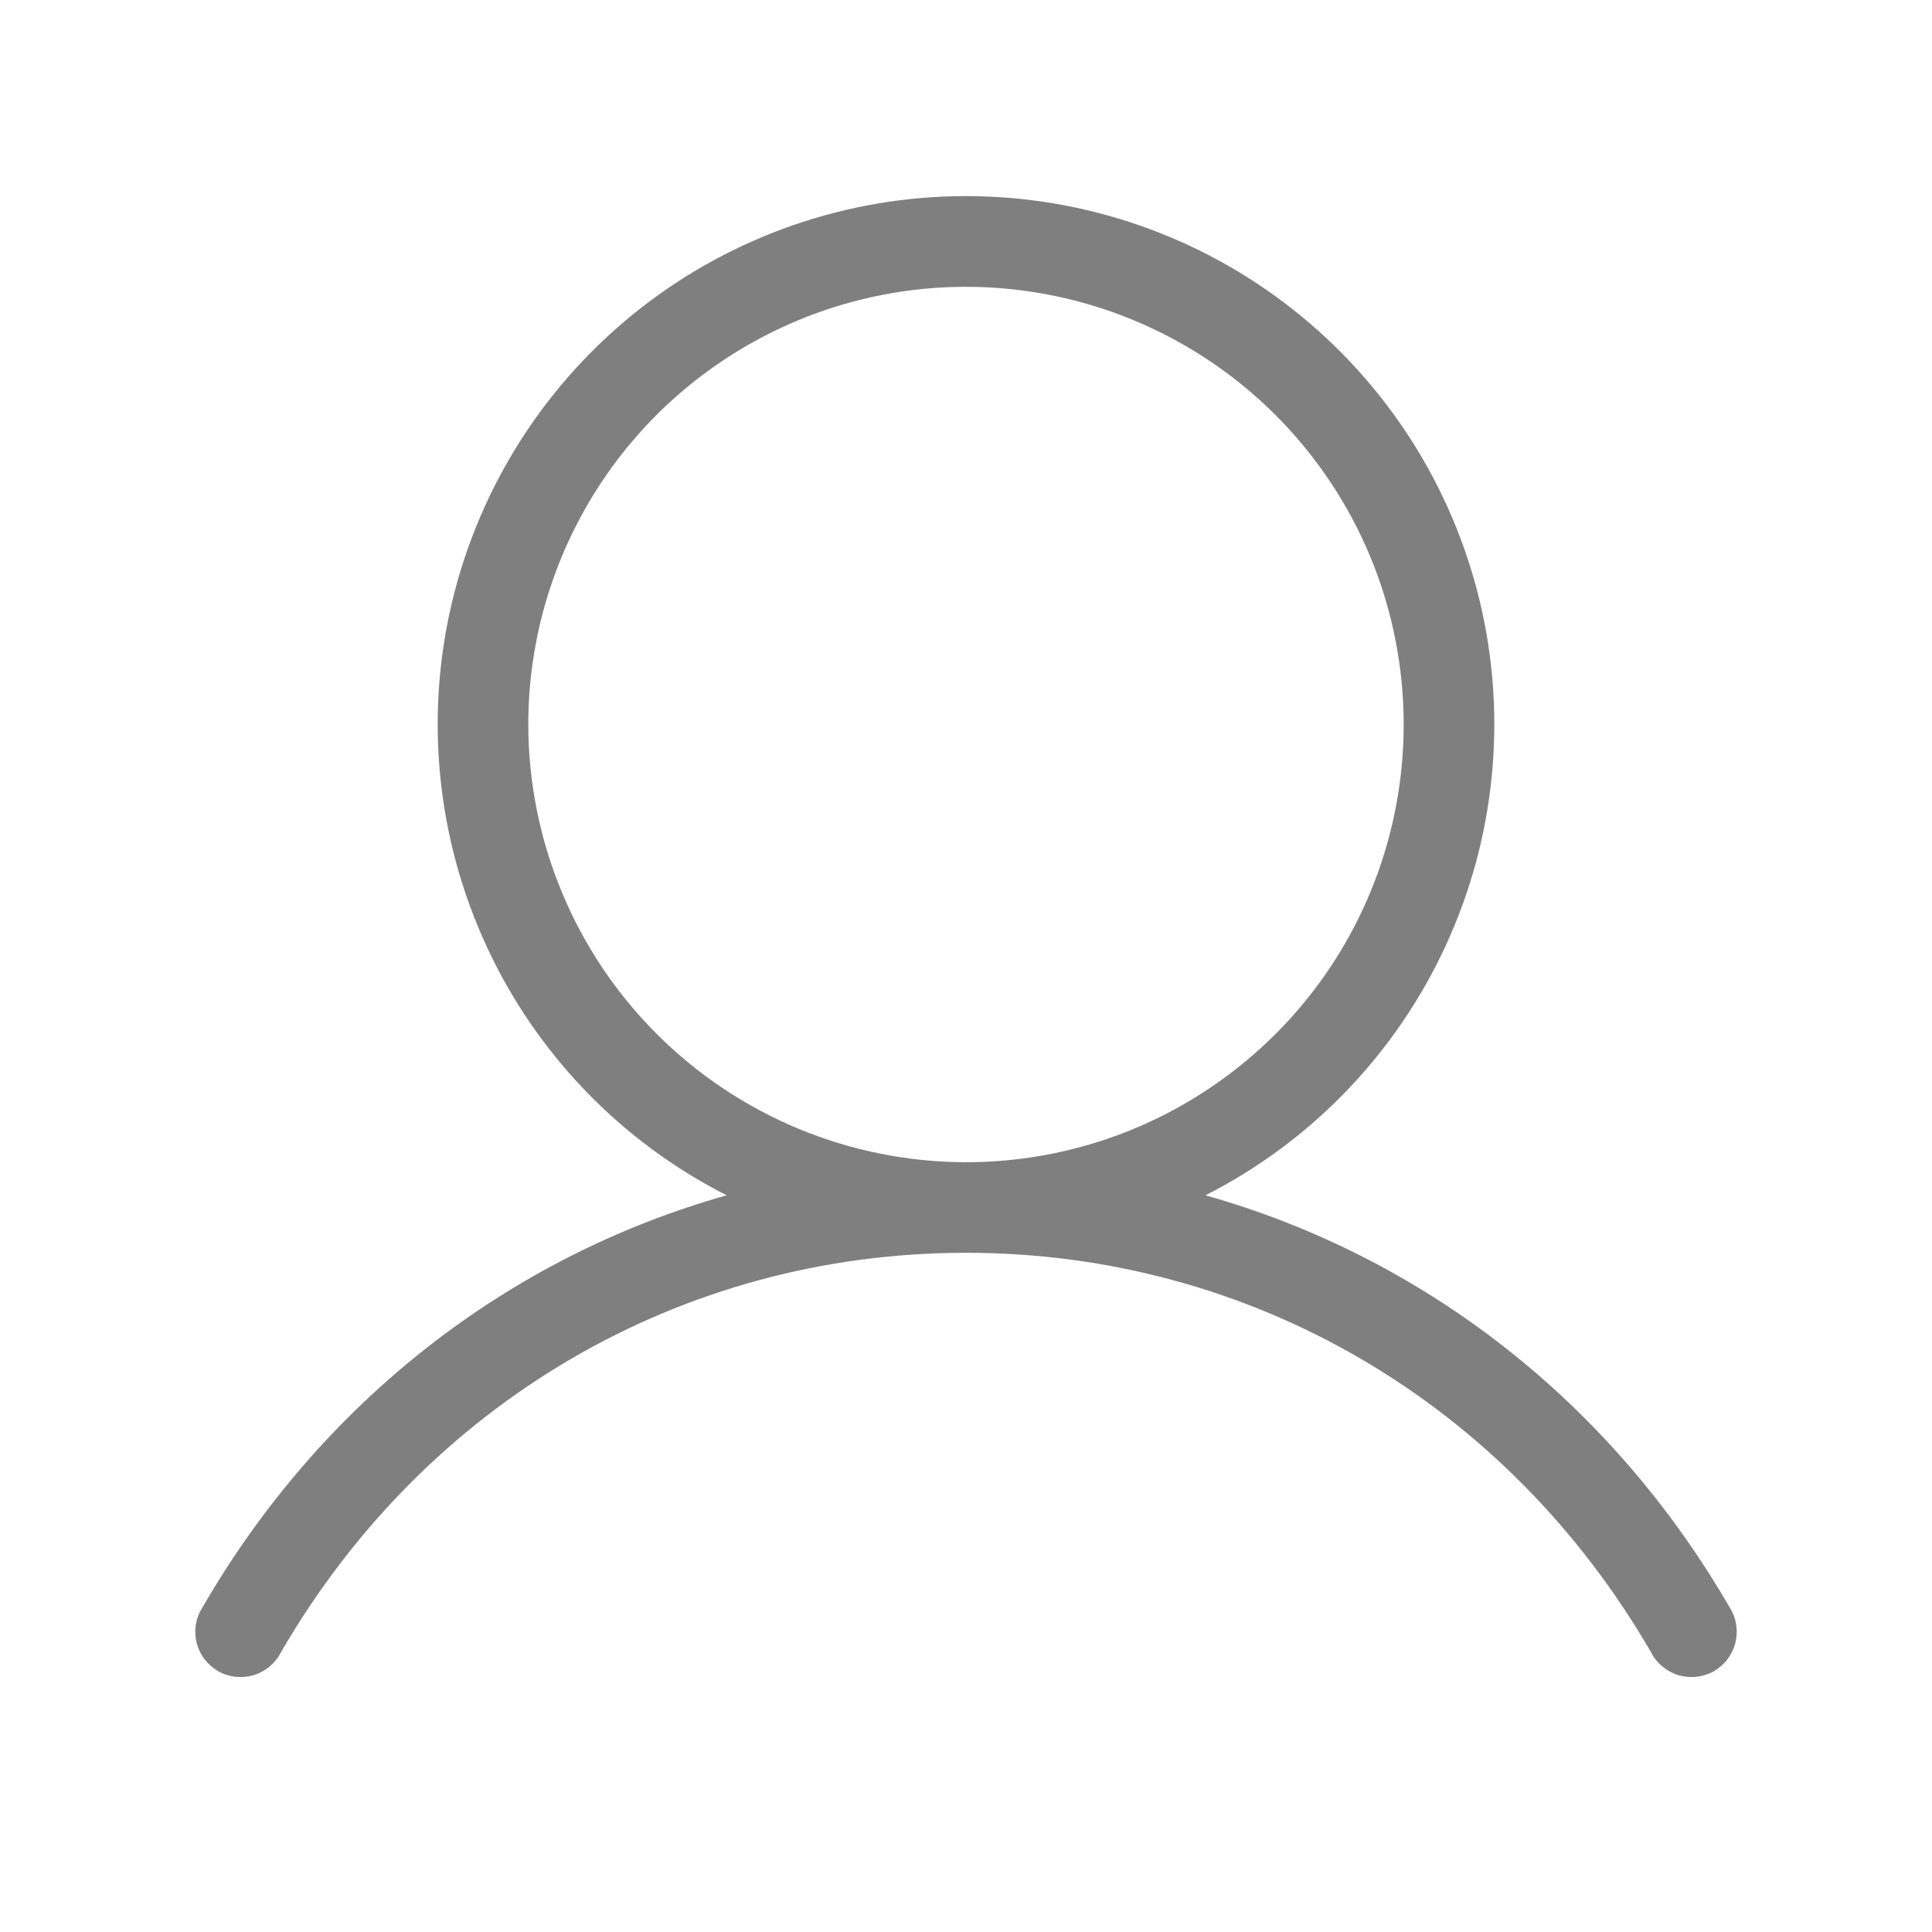 <svg width="16" height="16" viewBox="0 0 16 16" fill="none" xmlns="http://www.w3.org/2000/svg">
<path d="M14.325 13.313C13.336 11.605 11.785 10.407 9.983 9.899C10.859 9.454 11.56 8.726 11.972 7.833C12.384 6.941 12.484 5.936 12.255 4.98C12.026 4.024 11.481 3.173 10.709 2.564C9.938 1.955 8.983 1.624 8 1.624C7.017 1.624 6.063 1.955 5.291 2.564C4.519 3.173 3.975 4.024 3.745 4.98C3.516 5.936 3.616 6.941 4.028 7.833C4.44 8.726 5.141 9.454 6.018 9.899C4.215 10.407 2.664 11.605 1.676 13.313C1.649 13.355 1.63 13.403 1.622 13.453C1.614 13.503 1.616 13.554 1.628 13.603C1.64 13.652 1.662 13.698 1.692 13.739C1.723 13.779 1.761 13.813 1.805 13.839C1.848 13.864 1.897 13.88 1.947 13.886C1.997 13.892 2.048 13.888 2.097 13.874C2.145 13.86 2.19 13.836 2.23 13.804C2.269 13.772 2.301 13.733 2.324 13.688C3.525 11.613 5.646 10.375 8 10.375C10.354 10.375 12.475 11.613 13.676 13.688C13.699 13.733 13.731 13.772 13.771 13.804C13.81 13.836 13.855 13.86 13.903 13.874C13.952 13.888 14.003 13.892 14.053 13.886C14.103 13.88 14.152 13.864 14.196 13.839C14.239 13.813 14.278 13.779 14.308 13.739C14.338 13.698 14.36 13.652 14.372 13.603C14.384 13.554 14.386 13.503 14.378 13.453C14.37 13.403 14.352 13.355 14.325 13.313ZM4.375 6C4.375 5.283 4.588 4.582 4.986 3.986C5.384 3.39 5.95 2.926 6.613 2.651C7.275 2.377 8.004 2.305 8.707 2.445C9.41 2.585 10.056 2.93 10.563 3.437C11.07 3.944 11.416 4.59 11.555 5.293C11.695 5.996 11.623 6.725 11.349 7.388C11.075 8.05 10.61 8.616 10.014 9.014C9.418 9.413 8.717 9.625 8 9.625C7.039 9.624 6.118 9.242 5.438 8.562C4.759 7.883 4.376 6.961 4.375 6Z" fill="black" fill-opacity="0.5"/>
</svg>
